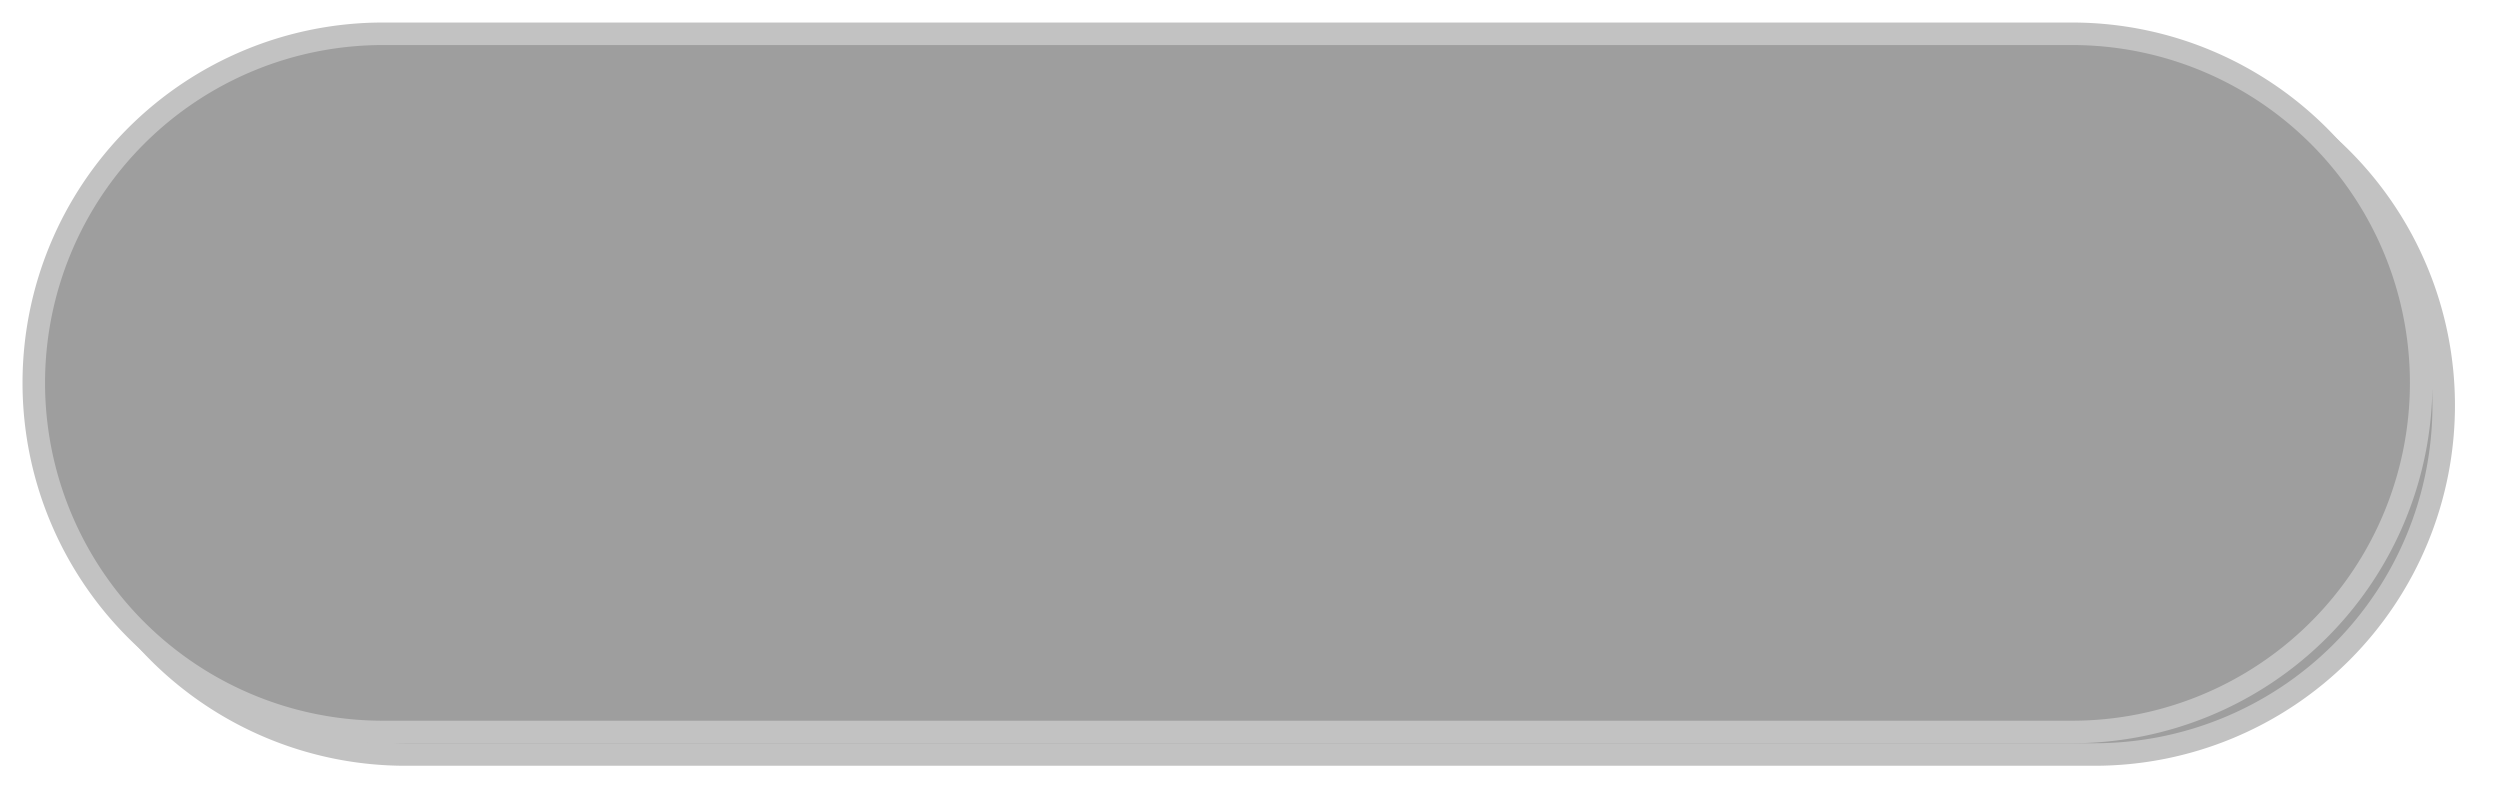 ﻿<?xml version="1.0" encoding="utf-8"?>
<svg version="1.1" xmlns:xlink="http://www.w3.org/1999/xlink" width="111px" height="36px" xmlns="http://www.w3.org/2000/svg">
  <defs>
    <filter x="156px" y="145px" width="111px" height="36px" filterUnits="userSpaceOnUse" id="filter13">
      <feOffset dx="1" dy="1" in="SourceAlpha" result="shadowOffsetInner" />
      <feGaussianBlur stdDeviation="1" in="shadowOffsetInner" result="shadowGaussian" />
      <feComposite in2="shadowGaussian" operator="atop" in="SourceAlpha" result="shadowComposite" />
      <feColorMatrix type="matrix" values="0 0 0 0 0  0 0 0 0 0  0 0 0 0 0  0 0 0 0.251 0  " in="shadowComposite" />
    </filter>
    <g id="widget14">
      <path d="M 157.5 162  A 15.5 15.5 0 0 1 173 146.5 L 248 146.5  A 15.5 15.5 0 0 1 263.5 162 A 15.5 15.5 0 0 1 248 177.5 L 173 177.5  A 15.5 15.5 0 0 1 157.5 162 Z " fill-rule="nonzero" fill="#9e9e9e" stroke="none" />
      <path d="M 157.5 162  A 15.5 15.5 0 0 1 173 146.5 L 248 146.5  A 15.5 15.5 0 0 1 263.5 162 A 15.5 15.5 0 0 1 248 177.5 L 173 177.5  A 15.5 15.5 0 0 1 157.5 162 Z " stroke-width="1" stroke="#c2c2c2" fill="none" />
    </g>
  </defs>
  <g transform="matrix(1 0 0 1 -156 -145 )">
    <use xlink:href="#widget14" filter="url(#filter13)" />
    <use xlink:href="#widget14" />
  </g>
</svg>